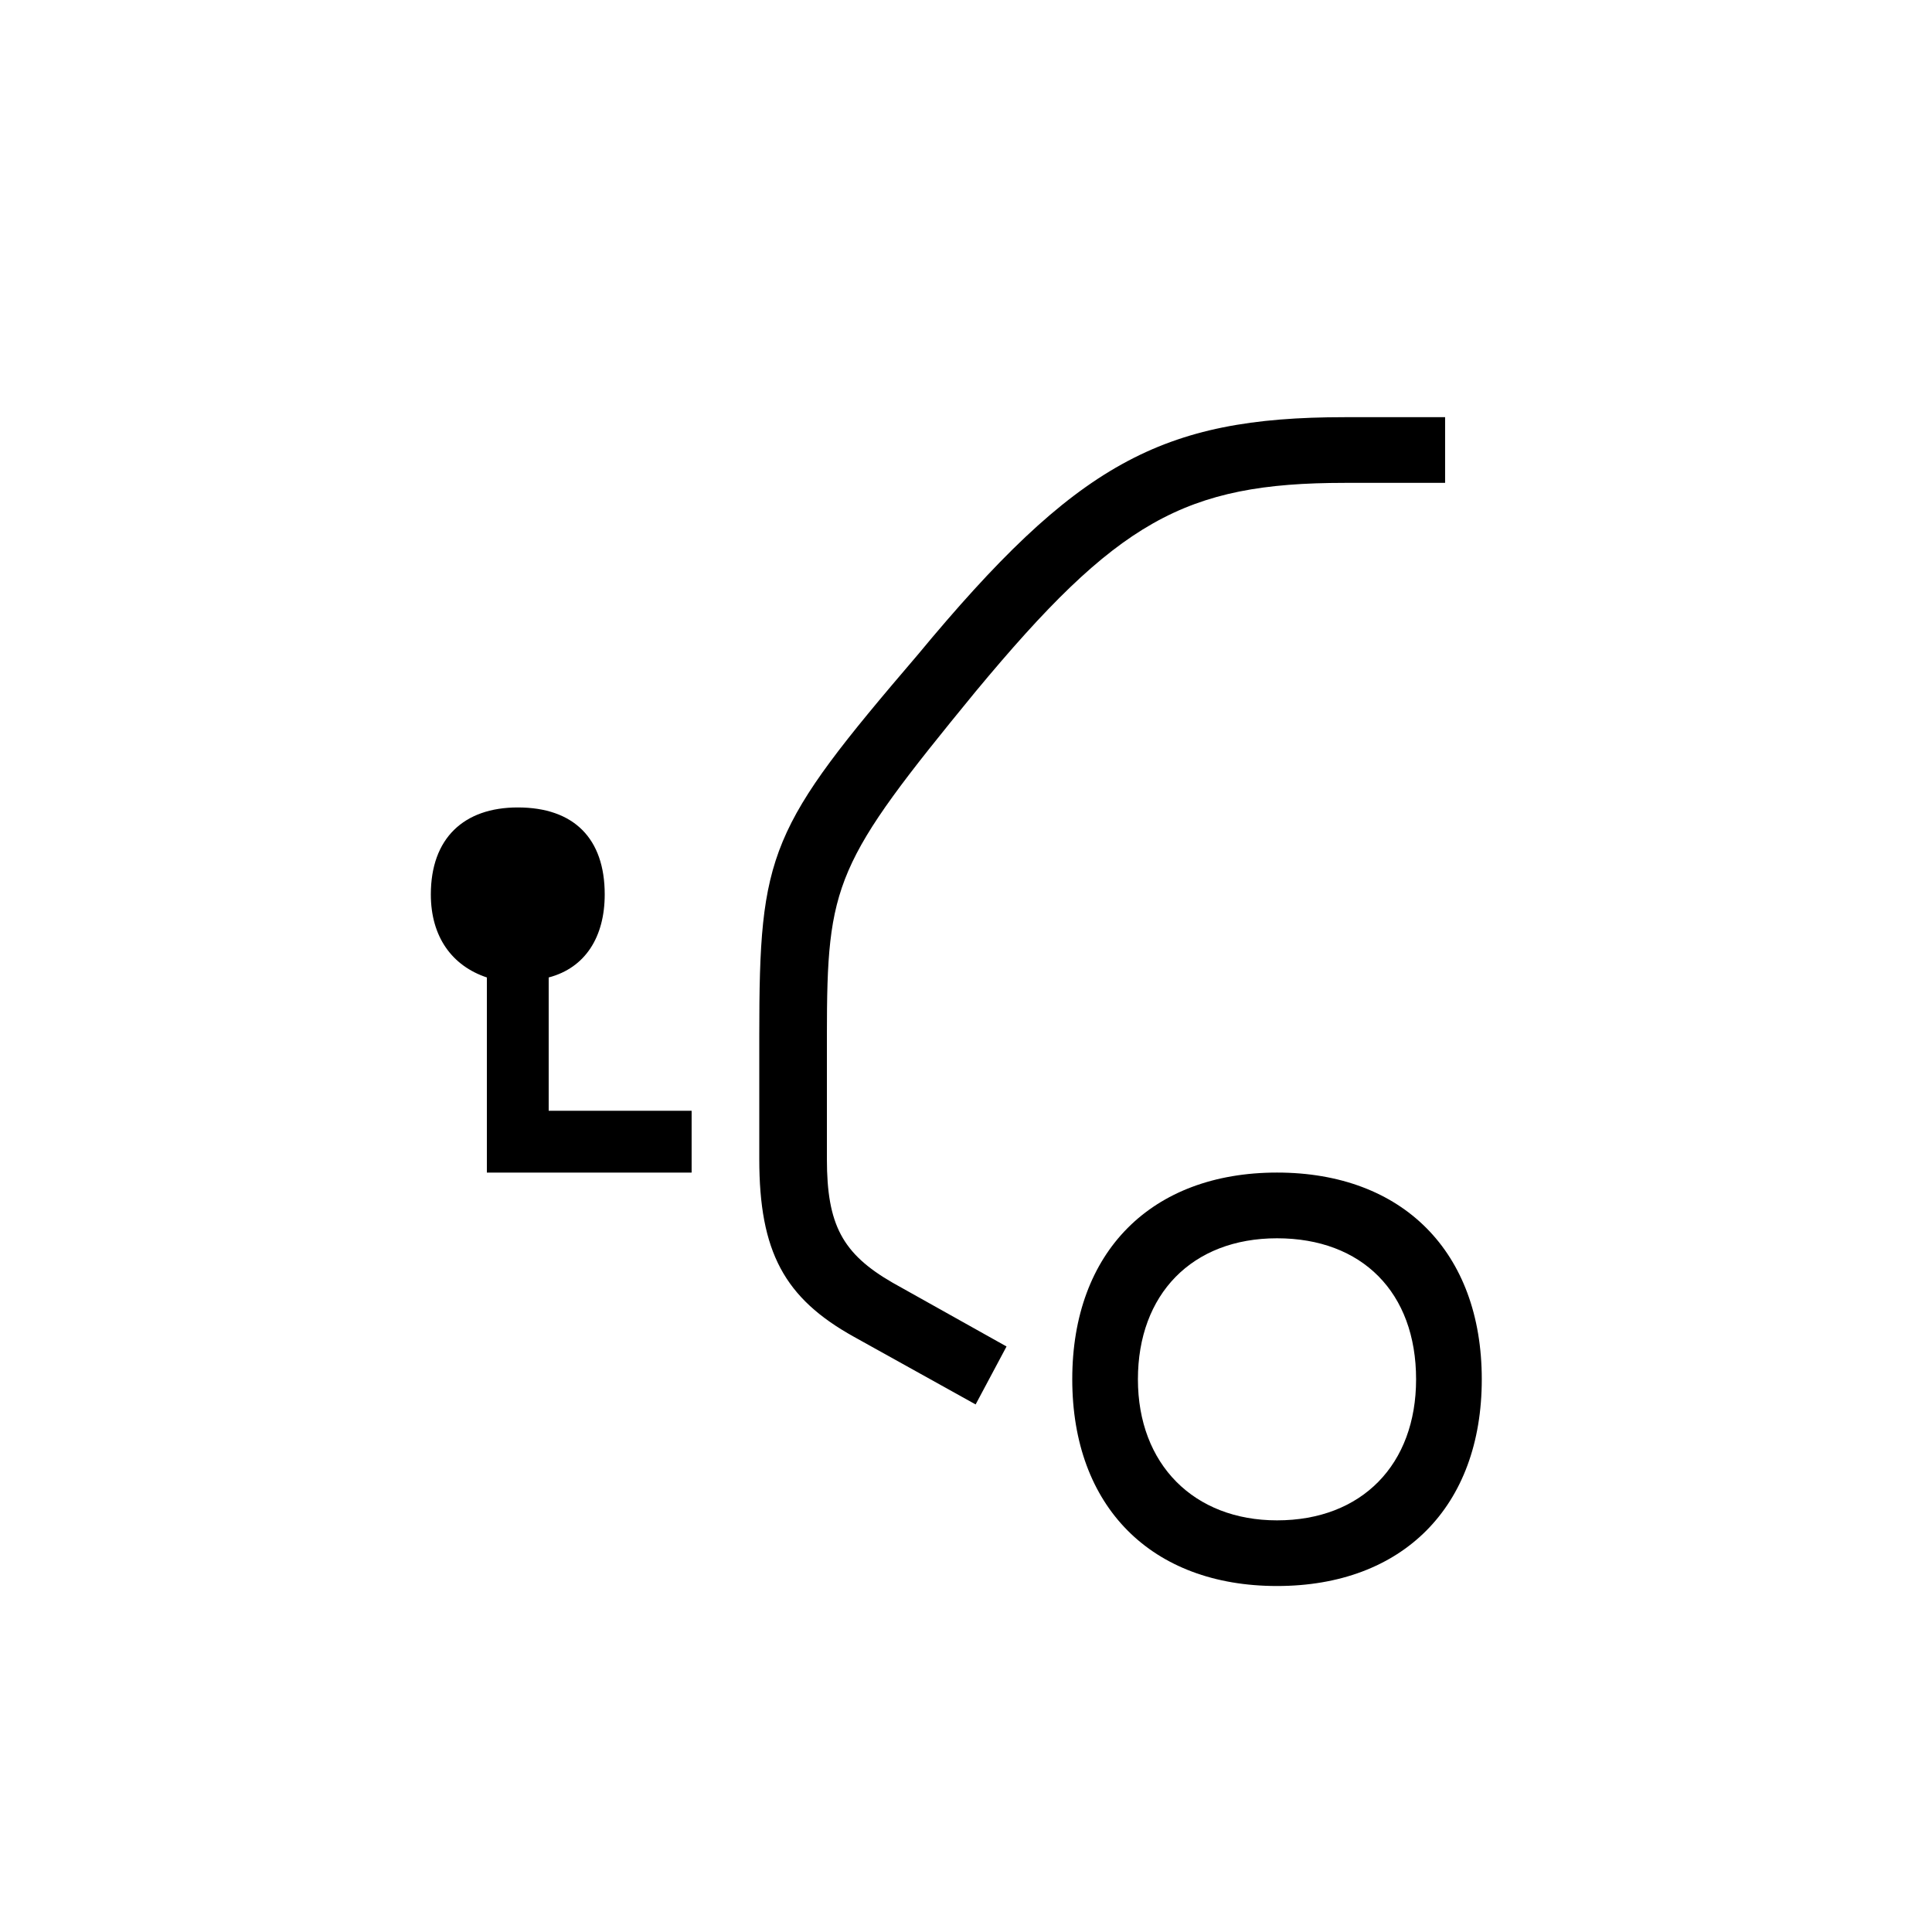 <?xml version="1.0" encoding="utf-8"?>
<!-- Generator: Adobe Illustrator 22.0.1, SVG Export Plug-In . SVG Version: 6.00 Build 0)  -->
<svg version="1.1" id="ICONS" xmlns="http://www.w3.org/2000/svg" x="0px"
	 y="0px"
	 viewBox="0 0 60 60" style="enable-background:new 0 0 60 60;" xml:space="preserve">
<g>
	<path d="M15.12,30.356c-1.08-0.36-1.74-1.26-1.74-2.579c0-1.74,1.021-2.701,2.7-2.701c1.74,0,2.7,0.961,2.7,2.701
		c0,1.319-0.601,2.279-1.74,2.579v4.14h4.439v1.92H15.12V30.356z M31.259,41.816l-0.96,1.8l-3.78-2.101
		c-2.16-1.199-2.939-2.639-2.939-5.52v-3.84c0-5.699,0.3-6.42,4.92-11.819c4.919-5.939,7.56-7.38,13.259-7.38h3.12v2.04h-3.12
		c-4.979,0-7.079,1.2-11.459,6.479c-4.38,5.34-4.62,5.94-4.62,10.68v3.84c0,2.04,0.48,2.94,2.04,3.84L31.259,41.816z M39.659,36.415
		c3.899,0,6.359,2.461,6.359,6.42c0,3.96-2.46,6.42-6.359,6.42s-6.359-2.46-6.359-6.42C33.299,38.876,35.759,36.415,39.659,36.415z
		 M39.659,38.456c-2.64,0-4.32,1.74-4.32,4.38c0,2.641,1.74,4.38,4.32,4.38c2.64,0,4.319-1.739,4.319-4.38
		C43.978,40.136,42.298,38.456,39.659,38.456z"/>
</g>
</svg>
